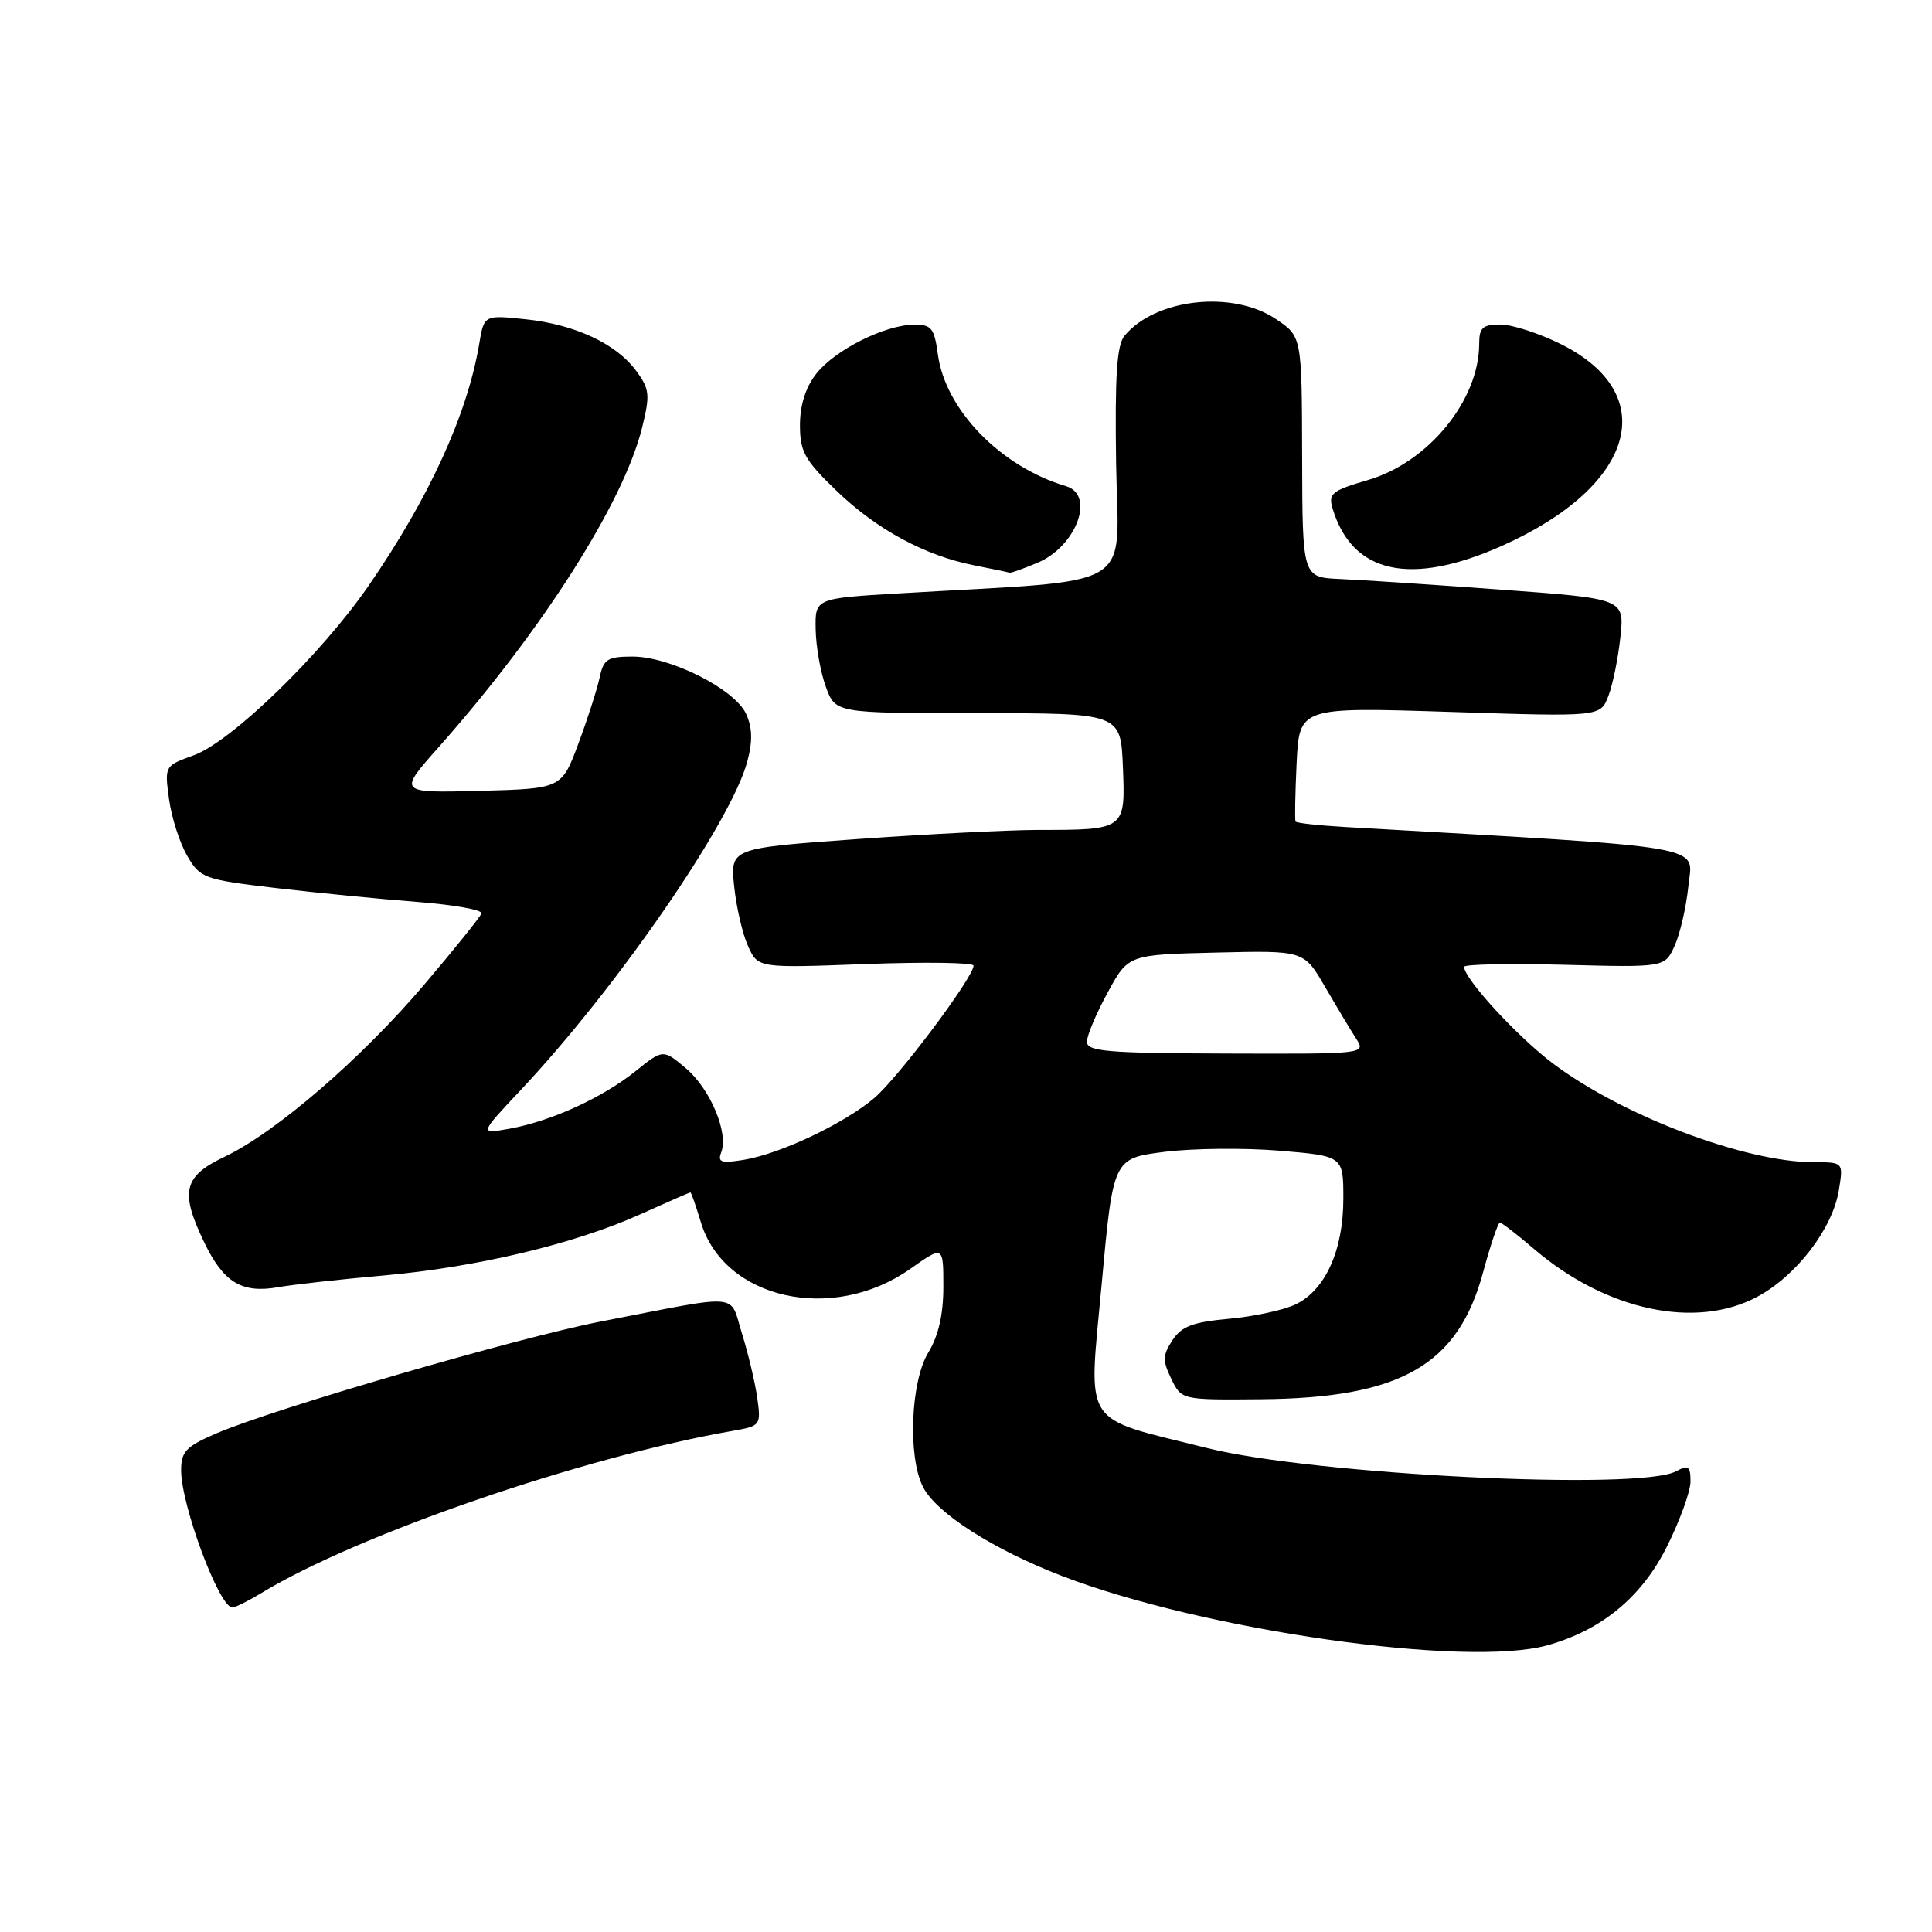<?xml version="1.0" encoding="UTF-8" standalone="no"?>
<!DOCTYPE svg PUBLIC "-//W3C//DTD SVG 1.1//EN" "http://www.w3.org/Graphics/SVG/1.1/DTD/svg11.dtd" >
<svg xmlns="http://www.w3.org/2000/svg" xmlns:xlink="http://www.w3.org/1999/xlink" version="1.1" viewBox="0 0 256 256">
 <g >
 <path fill="currentColor"
d=" M 205.03 218.01 C 212.21 216.01 217.53 211.63 220.87 204.94 C 222.59 201.50 224.00 197.61 224.00 196.31 C 224.00 194.27 223.73 194.08 222.07 194.96 C 217.24 197.55 174.15 195.41 160.02 191.89 C 143.11 187.67 144.22 189.38 145.97 170.23 C 147.50 153.50 147.50 153.50 154.26 152.63 C 157.97 152.16 164.83 152.08 169.51 152.47 C 178.00 153.18 178.00 153.18 178.00 158.84 C 178.00 165.68 175.60 170.98 171.65 172.85 C 170.08 173.60 166.11 174.45 162.82 174.75 C 158.04 175.18 156.56 175.75 155.35 177.59 C 154.06 179.56 154.03 180.29 155.20 182.70 C 156.56 185.50 156.56 185.50 167.04 185.41 C 185.60 185.25 193.17 180.93 196.51 168.61 C 197.49 164.97 198.50 162.00 198.74 162.00 C 198.98 162.00 201.02 163.57 203.27 165.50 C 212.79 173.65 224.69 176.20 232.85 171.83 C 238.06 169.03 242.83 162.80 243.66 157.71 C 244.26 154.00 244.26 154.00 240.36 154.00 C 231.25 154.00 215.01 147.86 205.79 140.93 C 201.10 137.41 194.00 129.69 194.00 128.11 C 194.00 127.77 199.98 127.65 207.30 127.84 C 220.59 128.19 220.59 128.19 221.89 125.34 C 222.61 123.78 223.43 120.21 223.72 117.41 C 224.29 111.87 227.39 112.40 178.19 109.58 C 174.73 109.38 171.79 109.06 171.67 108.86 C 171.55 108.66 171.62 105.17 171.81 101.09 C 172.18 93.69 172.18 93.69 192.12 94.33 C 212.06 94.98 212.06 94.98 213.11 92.24 C 213.70 90.73 214.41 87.21 214.71 84.41 C 215.25 79.33 215.25 79.33 198.87 78.13 C 189.87 77.47 180.27 76.83 177.54 76.72 C 172.58 76.50 172.58 76.50 172.54 60.55 C 172.50 44.59 172.50 44.59 169.10 42.30 C 163.37 38.42 153.11 39.54 149.01 44.49 C 147.98 45.72 147.72 49.78 147.89 61.41 C 148.15 78.57 151.23 76.72 119.25 78.62 C 108.00 79.28 108.00 79.28 108.08 83.39 C 108.12 85.65 108.72 89.08 109.43 91.00 C 110.70 94.50 110.70 94.50 129.60 94.50 C 148.50 94.50 148.50 94.50 148.79 101.62 C 149.13 109.96 149.12 109.97 137.50 109.97 C 133.65 109.98 122.91 110.52 113.63 111.18 C 96.76 112.39 96.76 112.39 97.28 117.45 C 97.57 120.23 98.40 123.80 99.13 125.39 C 100.45 128.28 100.45 128.28 114.72 127.74 C 122.58 127.45 129.00 127.54 129.00 127.95 C 129.00 129.50 119.02 142.80 115.84 145.50 C 111.79 148.92 103.37 152.90 98.52 153.69 C 95.54 154.17 95.06 154.01 95.57 152.68 C 96.56 150.09 94.10 144.26 90.87 141.54 C 87.86 139.01 87.86 139.01 84.18 141.96 C 79.78 145.48 73.00 148.57 67.50 149.56 C 63.50 150.28 63.50 150.28 69.04 144.39 C 81.73 130.89 96.86 108.96 99.02 100.91 C 99.74 98.23 99.70 96.43 98.86 94.59 C 97.37 91.32 88.82 87.00 83.82 87.00 C 80.50 87.00 79.97 87.34 79.46 89.75 C 79.14 91.26 77.88 95.20 76.65 98.50 C 74.42 104.50 74.42 104.50 63.58 104.79 C 52.74 105.07 52.74 105.07 58.12 99.01 C 71.83 83.55 82.62 66.62 85.08 56.67 C 86.15 52.34 86.08 51.57 84.32 49.17 C 81.68 45.55 76.17 42.98 69.60 42.30 C 64.14 41.73 64.14 41.73 63.49 45.62 C 61.91 54.95 56.87 65.96 48.85 77.60 C 42.55 86.74 30.63 98.30 25.65 100.09 C 21.81 101.47 21.80 101.50 22.40 105.90 C 22.73 108.34 23.82 111.71 24.81 113.41 C 26.53 116.37 27.01 116.54 36.55 117.67 C 42.02 118.31 50.46 119.14 55.30 119.51 C 60.14 119.89 63.97 120.57 63.80 121.03 C 63.64 121.50 60.25 125.71 56.27 130.40 C 47.93 140.23 36.58 150.03 29.79 153.26 C 24.28 155.88 23.81 157.90 27.10 164.70 C 29.64 169.95 32.06 171.40 36.86 170.56 C 38.86 170.21 45.15 169.51 50.82 169.01 C 63.20 167.91 76.18 164.82 84.89 160.88 C 88.40 159.30 91.37 158.00 91.48 158.00 C 91.59 158.00 92.21 159.77 92.86 161.93 C 95.93 172.17 110.32 175.39 120.62 168.13 C 125.00 165.04 125.00 165.04 125.00 170.50 C 125.00 174.19 124.35 177.01 123.00 179.23 C 120.67 183.05 120.27 192.99 122.29 197.00 C 124.03 200.47 131.58 205.31 140.76 208.84 C 159.52 216.04 194.27 221.00 205.03 218.01 Z  M 34.61 211.10 C 47.35 203.33 77.25 193.04 97.18 189.58 C 100.77 188.95 100.85 188.85 100.34 185.22 C 100.05 183.17 99.14 179.35 98.32 176.72 C 96.60 171.25 98.63 171.42 79.50 175.13 C 68.66 177.24 36.34 186.64 28.72 189.91 C 24.65 191.65 24.00 192.33 24.00 194.81 C 24.00 199.46 29.05 213.01 30.79 213.00 C 31.18 212.99 32.90 212.14 34.61 211.10 Z  M 137.45 74.58 C 142.61 72.43 145.17 65.58 141.25 64.42 C 132.58 61.84 125.25 54.29 124.27 46.94 C 123.80 43.48 123.42 43.00 121.12 43.02 C 117.25 43.05 110.65 46.36 108.17 49.51 C 106.75 51.31 106.00 53.68 106.00 56.32 C 106.00 59.85 106.62 60.96 110.81 65.00 C 116.17 70.17 122.57 73.63 129.13 74.92 C 131.53 75.39 133.63 75.83 133.78 75.89 C 133.94 75.95 135.59 75.36 137.45 74.58 Z  M 198.96 72.35 C 216.65 64.48 220.24 52.28 206.83 45.60 C 203.96 44.17 200.35 43.00 198.80 43.00 C 196.47 43.00 196.00 43.42 196.00 45.53 C 196.00 53.03 189.26 61.29 181.22 63.62 C 176.52 64.99 175.99 65.41 176.56 67.33 C 179.15 76.01 186.85 77.73 198.96 72.35 Z  M 144.02 138.02 C 144.04 137.18 145.27 134.25 146.78 131.50 C 149.50 126.50 149.50 126.50 161.14 126.22 C 172.77 125.94 172.77 125.94 175.55 130.72 C 177.08 133.35 178.93 136.44 179.67 137.58 C 181.01 139.66 181.01 139.66 162.50 139.60 C 146.63 139.55 144.00 139.32 144.02 138.02 Z "/>
</g>
</svg>